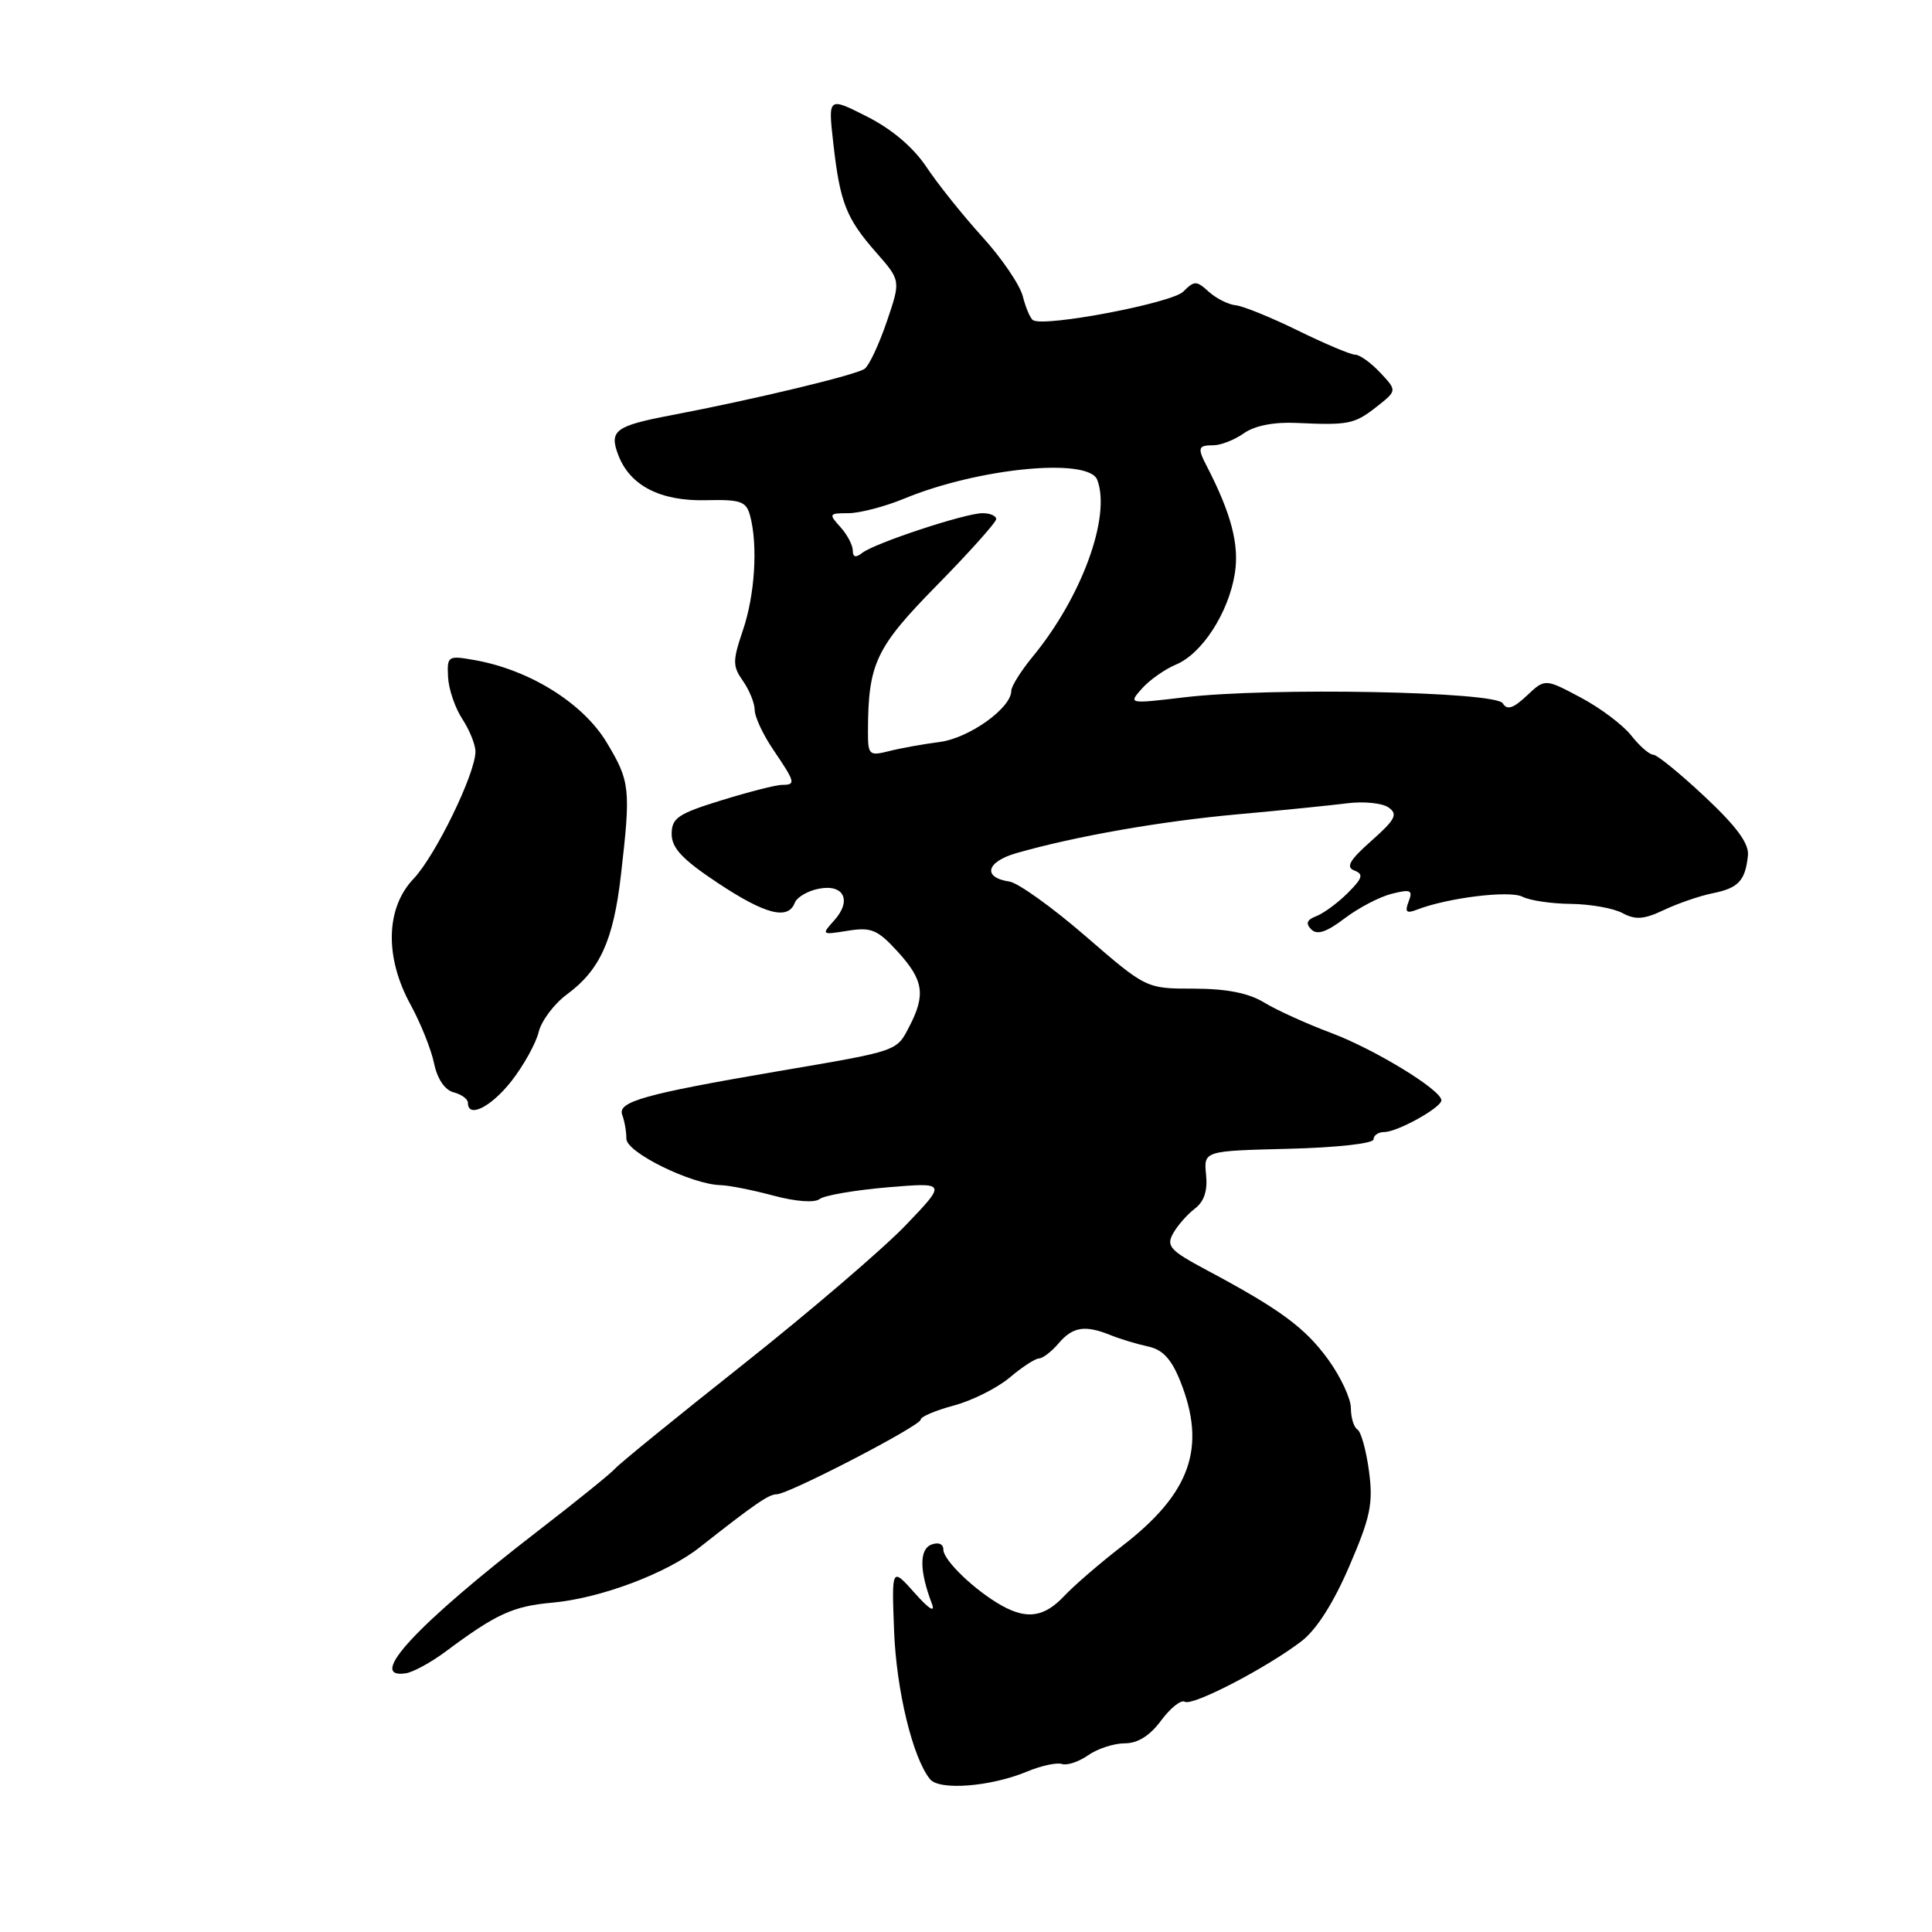 <?xml version="1.0" encoding="UTF-8" standalone="no"?>
<!DOCTYPE svg PUBLIC "-//W3C//DTD SVG 1.1//EN" "http://www.w3.org/Graphics/SVG/1.1/DTD/svg11.dtd" >
<svg xmlns="http://www.w3.org/2000/svg" xmlns:xlink="http://www.w3.org/1999/xlink" version="1.1" viewBox="0 0 256 256">
 <g >
 <path fill="currentColor"
d=" M 136.07 234.75 C 137.96 233.96 140.05 233.51 140.72 233.74 C 141.40 233.96 142.96 233.44 144.20 232.57 C 145.43 231.71 147.61 231.00 149.03 231.00 C 150.76 231.00 152.37 229.99 153.86 227.97 C 155.09 226.31 156.50 225.19 156.99 225.49 C 157.99 226.11 167.76 221.05 172.44 217.48 C 174.43 215.96 176.69 212.42 178.79 207.53 C 181.60 201.01 181.97 199.22 181.40 194.94 C 181.03 192.20 180.35 189.71 179.87 189.42 C 179.39 189.12 179.00 187.85 179.00 186.59 C 179.00 185.33 177.65 182.44 176.01 180.17 C 172.94 175.93 169.63 173.49 159.92 168.31 C 155.04 165.71 154.50 165.12 155.44 163.44 C 156.02 162.39 157.32 160.92 158.31 160.16 C 159.55 159.23 160.03 157.79 159.81 155.65 C 159.50 152.50 159.50 152.50 170.75 152.22 C 177.13 152.06 182.00 151.52 182.00 150.97 C 182.00 150.44 182.64 150.00 183.42 150.00 C 185.16 150.00 190.98 146.77 190.99 145.80 C 191.01 144.44 182.15 139.03 176.36 136.86 C 173.15 135.66 169.16 133.85 167.51 132.84 C 165.43 131.58 162.54 131.01 158.19 131.00 C 151.88 131.00 151.88 131.00 143.86 124.06 C 139.45 120.24 134.90 116.98 133.75 116.81 C 130.15 116.28 130.67 114.19 134.69 113.04 C 142.48 110.81 153.80 108.82 164.00 107.90 C 169.78 107.38 176.30 106.72 178.50 106.44 C 180.70 106.16 183.18 106.41 184.00 107.00 C 185.26 107.89 184.89 108.60 181.72 111.41 C 178.82 113.98 178.29 114.90 179.46 115.35 C 180.71 115.83 180.56 116.35 178.59 118.32 C 177.28 119.63 175.40 121.01 174.43 121.39 C 173.16 121.87 172.97 122.37 173.75 123.15 C 174.53 123.93 175.77 123.51 178.17 121.69 C 180.00 120.30 182.81 118.83 184.41 118.43 C 186.93 117.80 187.24 117.94 186.65 119.46 C 186.12 120.85 186.35 121.08 187.74 120.54 C 191.80 118.96 200.04 117.95 201.73 118.82 C 202.70 119.32 205.59 119.75 208.14 119.77 C 210.70 119.80 213.77 120.34 214.97 120.98 C 216.71 121.92 217.84 121.83 220.50 120.57 C 222.34 119.70 225.24 118.70 226.94 118.36 C 230.34 117.68 231.26 116.71 231.61 113.37 C 231.78 111.79 230.14 109.55 225.91 105.58 C 222.64 102.51 219.56 100.00 219.06 100.00 C 218.56 100.00 217.25 98.86 216.15 97.46 C 215.05 96.06 212.03 93.79 209.44 92.42 C 204.72 89.91 204.72 89.91 202.31 92.18 C 200.50 93.88 199.70 94.13 199.12 93.19 C 198.15 91.62 168.25 91.06 157.00 92.39 C 149.50 93.28 149.50 93.28 151.32 91.23 C 152.32 90.10 154.35 88.68 155.82 88.06 C 159.28 86.62 162.79 81.19 163.62 76.00 C 164.23 72.18 163.15 68.06 159.90 61.76 C 158.64 59.34 158.75 59.00 160.78 59.00 C 161.76 59.00 163.58 58.29 164.82 57.41 C 166.26 56.40 168.81 55.90 171.80 56.04 C 178.71 56.36 179.47 56.21 182.43 53.88 C 185.12 51.76 185.12 51.76 182.89 49.38 C 181.66 48.07 180.17 47.00 179.58 47.00 C 178.98 47.00 175.57 45.56 172.00 43.81 C 168.43 42.06 164.70 40.54 163.73 40.45 C 162.75 40.35 161.15 39.54 160.17 38.66 C 158.54 37.17 158.26 37.17 156.79 38.64 C 155.27 40.16 138.41 43.37 136.89 42.43 C 136.52 42.21 135.91 40.78 135.53 39.27 C 135.15 37.76 132.74 34.22 130.17 31.39 C 127.60 28.56 124.28 24.41 122.78 22.16 C 121.04 19.54 118.21 17.13 114.89 15.45 C 109.72 12.83 109.72 12.83 110.42 19.01 C 111.31 26.87 112.12 28.93 116.11 33.47 C 119.36 37.17 119.36 37.17 117.51 42.60 C 116.49 45.59 115.18 48.41 114.58 48.86 C 113.53 49.66 100.01 52.91 89.00 55.01 C 81.52 56.43 80.69 57.05 81.92 60.28 C 83.46 64.35 87.48 66.42 93.54 66.28 C 98.15 66.17 98.88 66.43 99.39 68.33 C 100.44 72.23 100.03 78.84 98.45 83.48 C 97.06 87.59 97.06 88.25 98.45 90.24 C 99.30 91.45 100.00 93.18 100.00 94.08 C 100.00 94.98 101.12 97.38 102.50 99.40 C 105.40 103.68 105.48 104.00 103.61 104.00 C 102.84 104.00 99.24 104.92 95.61 106.04 C 89.84 107.82 89.00 108.39 89.00 110.51 C 89.00 112.37 90.42 113.88 95.07 116.97 C 101.39 121.17 104.42 121.95 105.31 119.63 C 105.60 118.88 107.03 118.04 108.50 117.76 C 111.85 117.11 112.91 119.34 110.51 121.99 C 108.82 123.86 108.87 123.89 112.33 123.33 C 115.45 122.83 116.27 123.17 118.95 126.10 C 122.37 129.85 122.68 131.79 120.51 135.98 C 118.77 139.34 119.17 139.21 103.00 141.96 C 85.40 144.97 81.78 145.98 82.45 147.73 C 82.75 148.52 83.00 149.94 83.00 150.90 C 83.00 152.71 91.66 156.96 95.52 157.04 C 96.61 157.07 99.75 157.69 102.50 158.43 C 105.45 159.22 107.95 159.40 108.60 158.88 C 109.21 158.40 113.25 157.70 117.58 157.33 C 125.45 156.67 125.45 156.67 119.98 162.38 C 116.96 165.52 107.30 173.79 98.50 180.77 C 89.70 187.74 82.05 193.96 81.50 194.60 C 80.95 195.23 76.35 198.95 71.28 202.86 C 55.21 215.26 48.46 222.53 53.77 221.72 C 54.75 221.57 57.11 220.28 59.02 218.86 C 65.76 213.84 67.95 212.83 73.20 212.36 C 79.57 211.78 88.31 208.50 92.71 205.03 C 100.02 199.27 101.87 198.00 102.91 198.00 C 104.48 198.00 122.00 188.92 122.00 188.10 C 122.00 187.72 123.97 186.89 126.38 186.24 C 128.79 185.60 132.12 183.93 133.78 182.54 C 135.43 181.14 137.19 180.00 137.67 180.00 C 138.16 180.00 139.33 179.10 140.27 178.00 C 142.16 175.79 143.77 175.54 147.20 176.93 C 148.47 177.44 150.69 178.11 152.14 178.42 C 154.06 178.83 155.22 180.08 156.39 183.01 C 159.90 191.79 157.77 197.85 148.71 204.84 C 145.81 207.08 142.36 210.05 141.04 211.45 C 138.40 214.27 136.10 214.63 132.74 212.75 C 129.21 210.78 125.00 206.75 125.00 205.34 C 125.00 204.58 124.35 204.31 123.41 204.67 C 121.80 205.29 121.82 208.15 123.48 212.50 C 123.95 213.75 123.10 213.22 121.20 211.08 C 118.15 207.66 118.15 207.66 118.47 216.08 C 118.77 223.98 120.94 232.92 123.23 235.75 C 124.47 237.28 131.26 236.75 136.07 234.75 Z  M 67.77 143.25 C 69.38 141.19 71.00 138.27 71.37 136.77 C 71.73 135.27 73.42 133.02 75.11 131.77 C 79.49 128.55 81.28 124.60 82.27 116.00 C 83.60 104.48 83.50 103.55 80.37 98.35 C 77.22 93.14 70.14 88.74 62.86 87.46 C 59.35 86.84 59.23 86.92 59.37 89.72 C 59.45 91.31 60.30 93.81 61.26 95.27 C 62.22 96.73 63.00 98.68 63.00 99.59 C 63.00 102.50 57.70 113.39 54.80 116.44 C 51.10 120.32 50.95 126.83 54.40 133.12 C 55.72 135.53 57.12 139.02 57.51 140.87 C 57.94 142.96 58.93 144.43 60.11 144.74 C 61.15 145.01 62.00 145.63 62.00 146.12 C 62.00 148.23 65.06 146.70 67.77 143.25 Z  M 115.01 96.87 C 115.04 87.91 116.03 85.81 124.17 77.53 C 128.48 73.14 132.00 69.20 132.00 68.78 C 132.00 68.35 131.19 68.00 130.19 68.00 C 127.90 68.00 115.91 71.96 114.25 73.26 C 113.39 73.94 113.00 73.84 113.00 72.95 C 113.00 72.24 112.26 70.83 111.35 69.83 C 109.78 68.10 109.84 68.00 112.41 68.00 C 113.91 68.00 117.24 67.13 119.81 66.07 C 129.66 62.00 144.24 60.59 145.39 63.58 C 147.24 68.41 143.35 79.10 136.86 86.98 C 135.29 88.89 134.00 90.94 134.00 91.54 C 134.00 93.82 128.42 97.81 124.50 98.32 C 122.30 98.60 119.26 99.15 117.75 99.54 C 115.16 100.19 115.00 100.04 115.01 96.87 Z "/>
</g>
</svg>